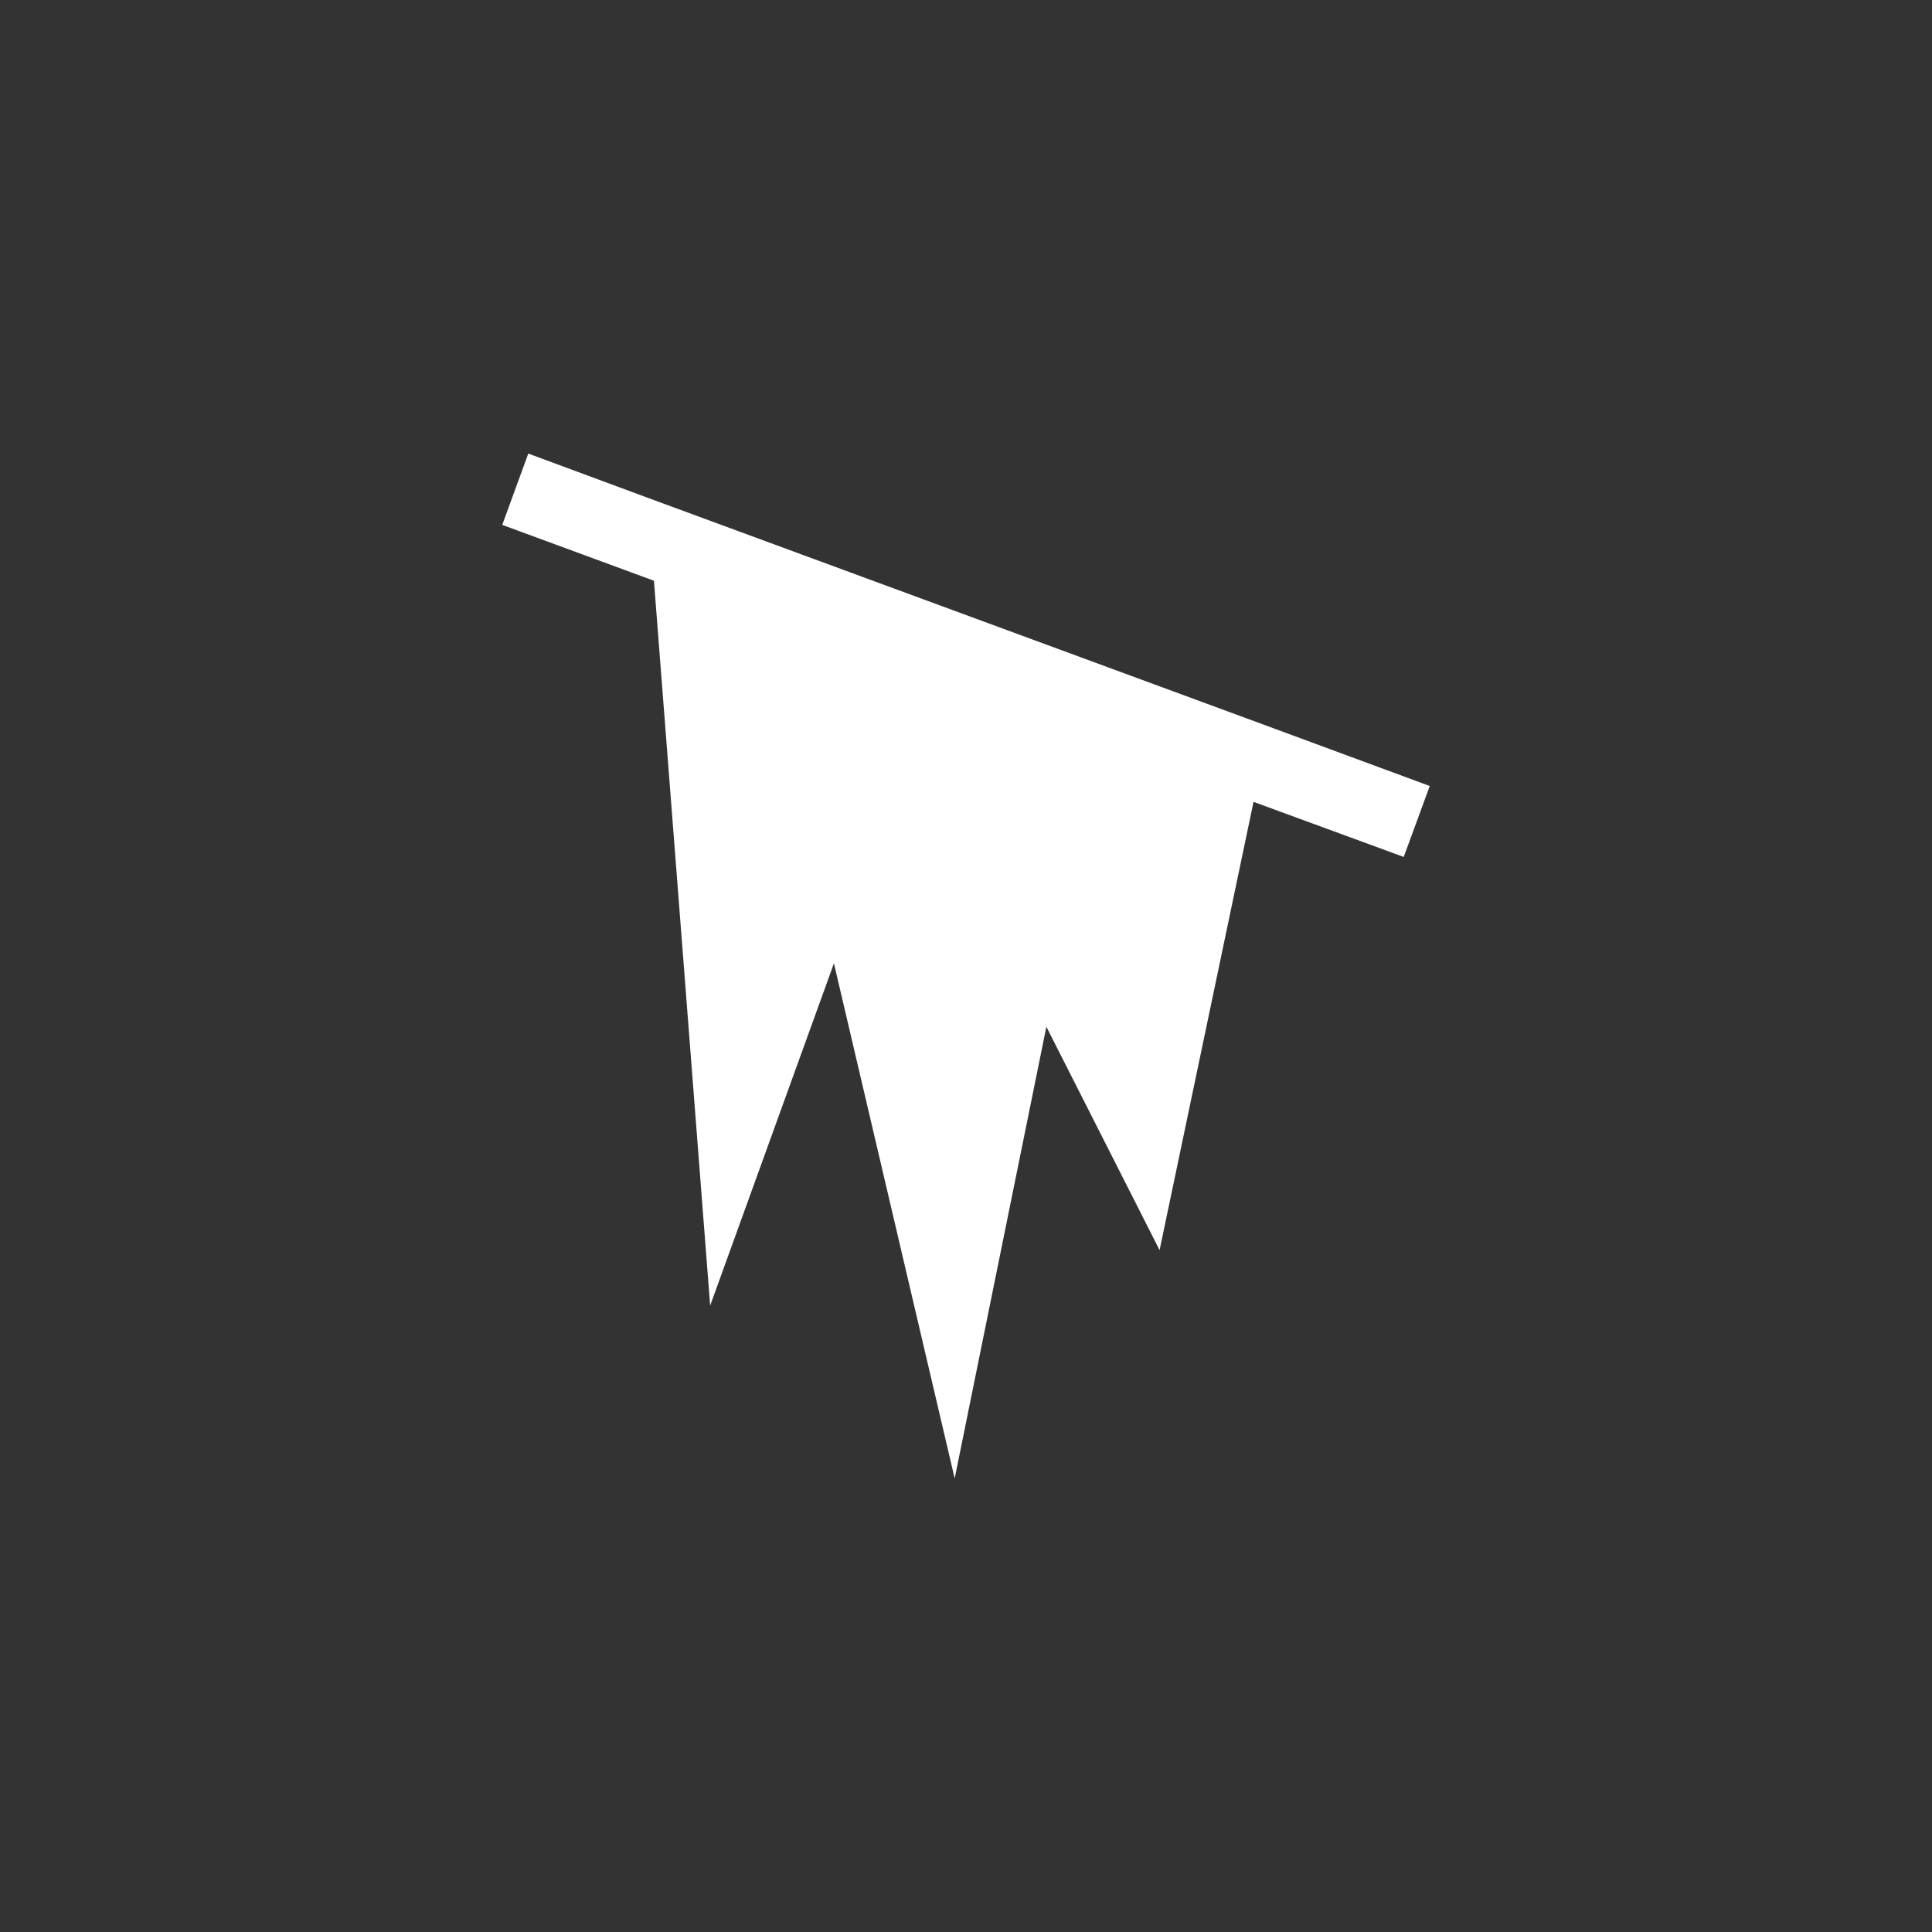 <?xml version="1.0" encoding="utf-8"?>
<!-- Generator: Adobe Illustrator 19.2.0, SVG Export Plug-In . SVG Version: 6.00 Build 0)  -->
<svg version="1.1" id="icon" xmlns="http://www.w3.org/2000/svg" xmlns:xlink="http://www.w3.org/1999/xlink" x="0px" y="0px"
	 viewBox="0 0 512 512" style="enable-background:new 0 0 512 512;" xml:space="preserve">
<rect x="0" y="0" width="512" height="512" fill="#333333" stroke="none"/>
<style type="text/css">
	.st0{fill:#FFFFFF;}
</style>
<polygon class="st0" points="336.4,192.6 171.6,131.9 140,120.2 133.1,139.1 173.3,153.9 188.2,346 221,255.3 253,391.8 
	277.3,272.1 307.3,331.3 332.2,212.5 372,227.1 378.9,208.3 "/>
</svg>
